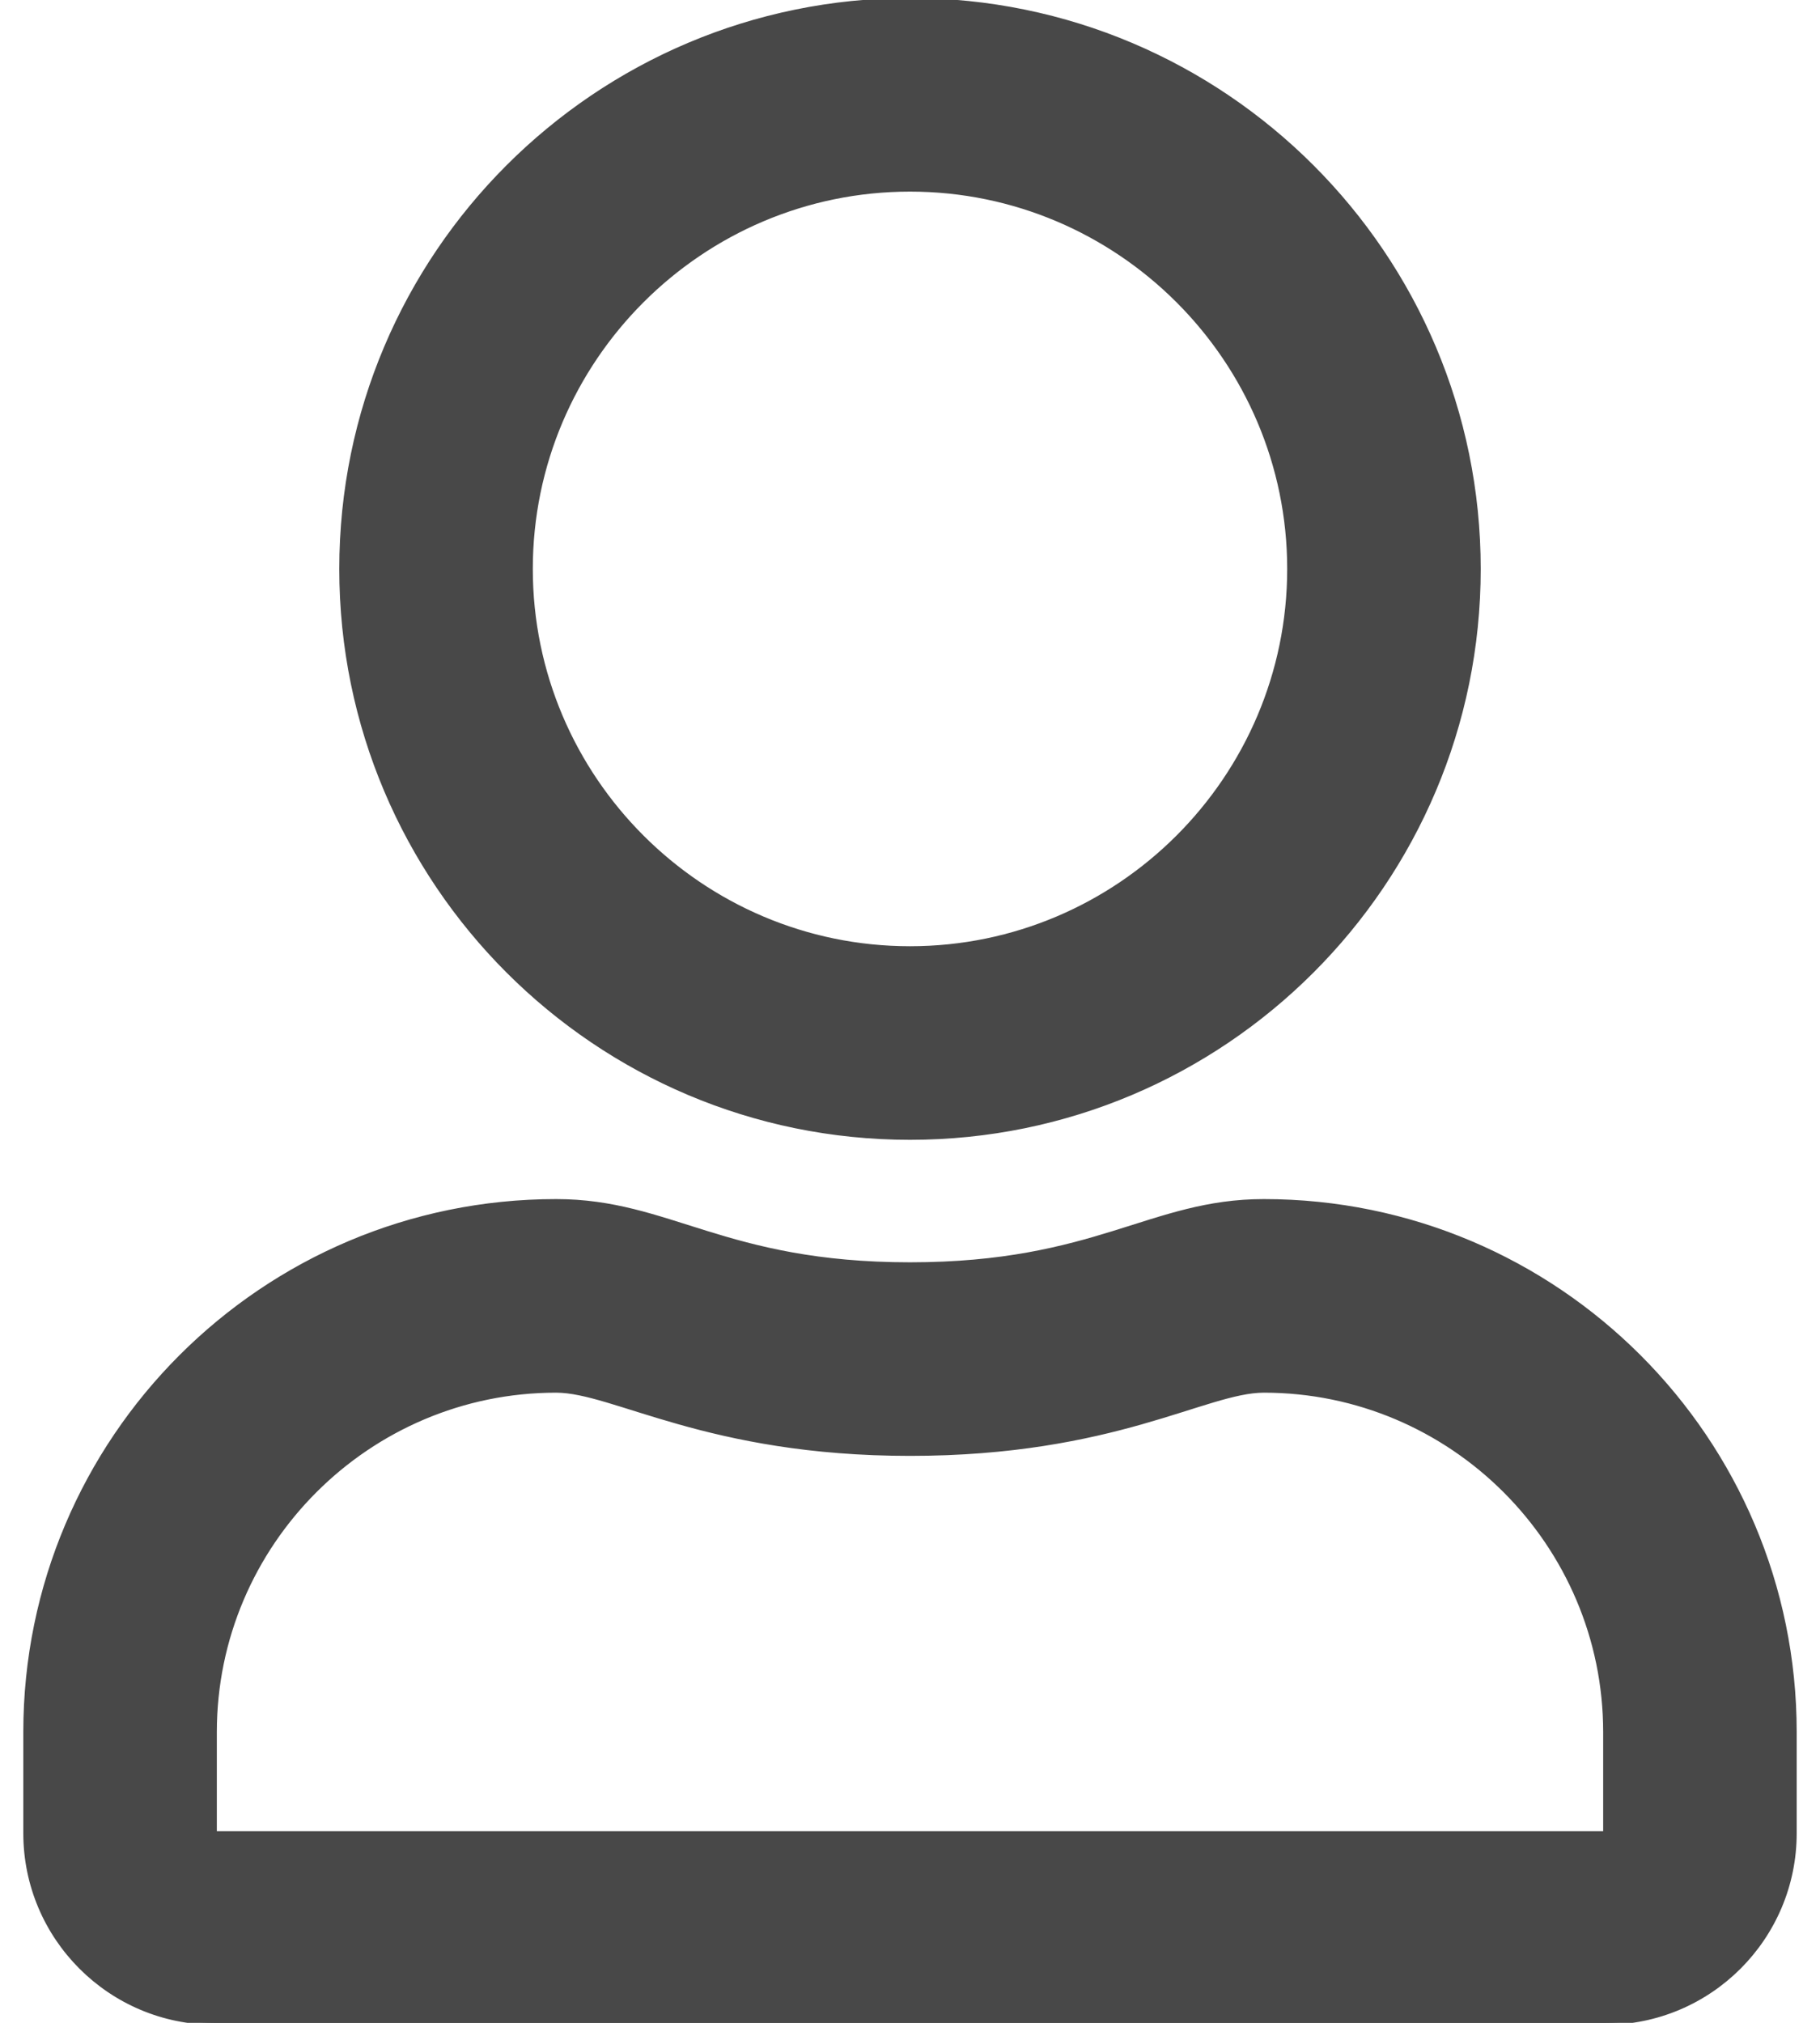 <svg width="18" height="20" viewBox="0 0 18 20" fill="none" xmlns="http://www.w3.org/2000/svg">
<path id="Vector" d="M12.5 11.875C11.379 11.875 10.84 12.5 9 12.5C7.16 12.5 6.625 11.875 5.5 11.875C2.602 11.875 0.25 14.227 0.25 17.125V18.125C0.25 19.16 1.09 20 2.125 20H15.875C16.91 20 17.75 19.16 17.75 18.125V17.125C17.75 14.227 15.398 11.875 12.5 11.875ZM15.875 18.125H2.125V17.125C2.125 15.266 3.641 13.75 5.5 13.75C6.07 13.75 6.996 14.375 9 14.375C11.02 14.375 11.926 13.75 12.5 13.75C14.359 13.75 15.875 15.266 15.875 17.125V18.125ZM9 11.25C12.105 11.25 14.625 8.73 14.625 5.625C14.625 2.52 12.105 0 9 0C5.895 0 3.375 2.52 3.375 5.625C3.375 8.73 5.895 11.25 9 11.25ZM9 1.875C11.066 1.875 12.75 3.559 12.75 5.625C12.75 7.691 11.066 9.375 9 9.375C6.934 9.375 5.25 7.691 5.25 5.625C5.25 3.559 6.934 1.875 9 1.875Z" fill="#484848" stroke="#484848" stroke-width="0.039"/>
</svg>
